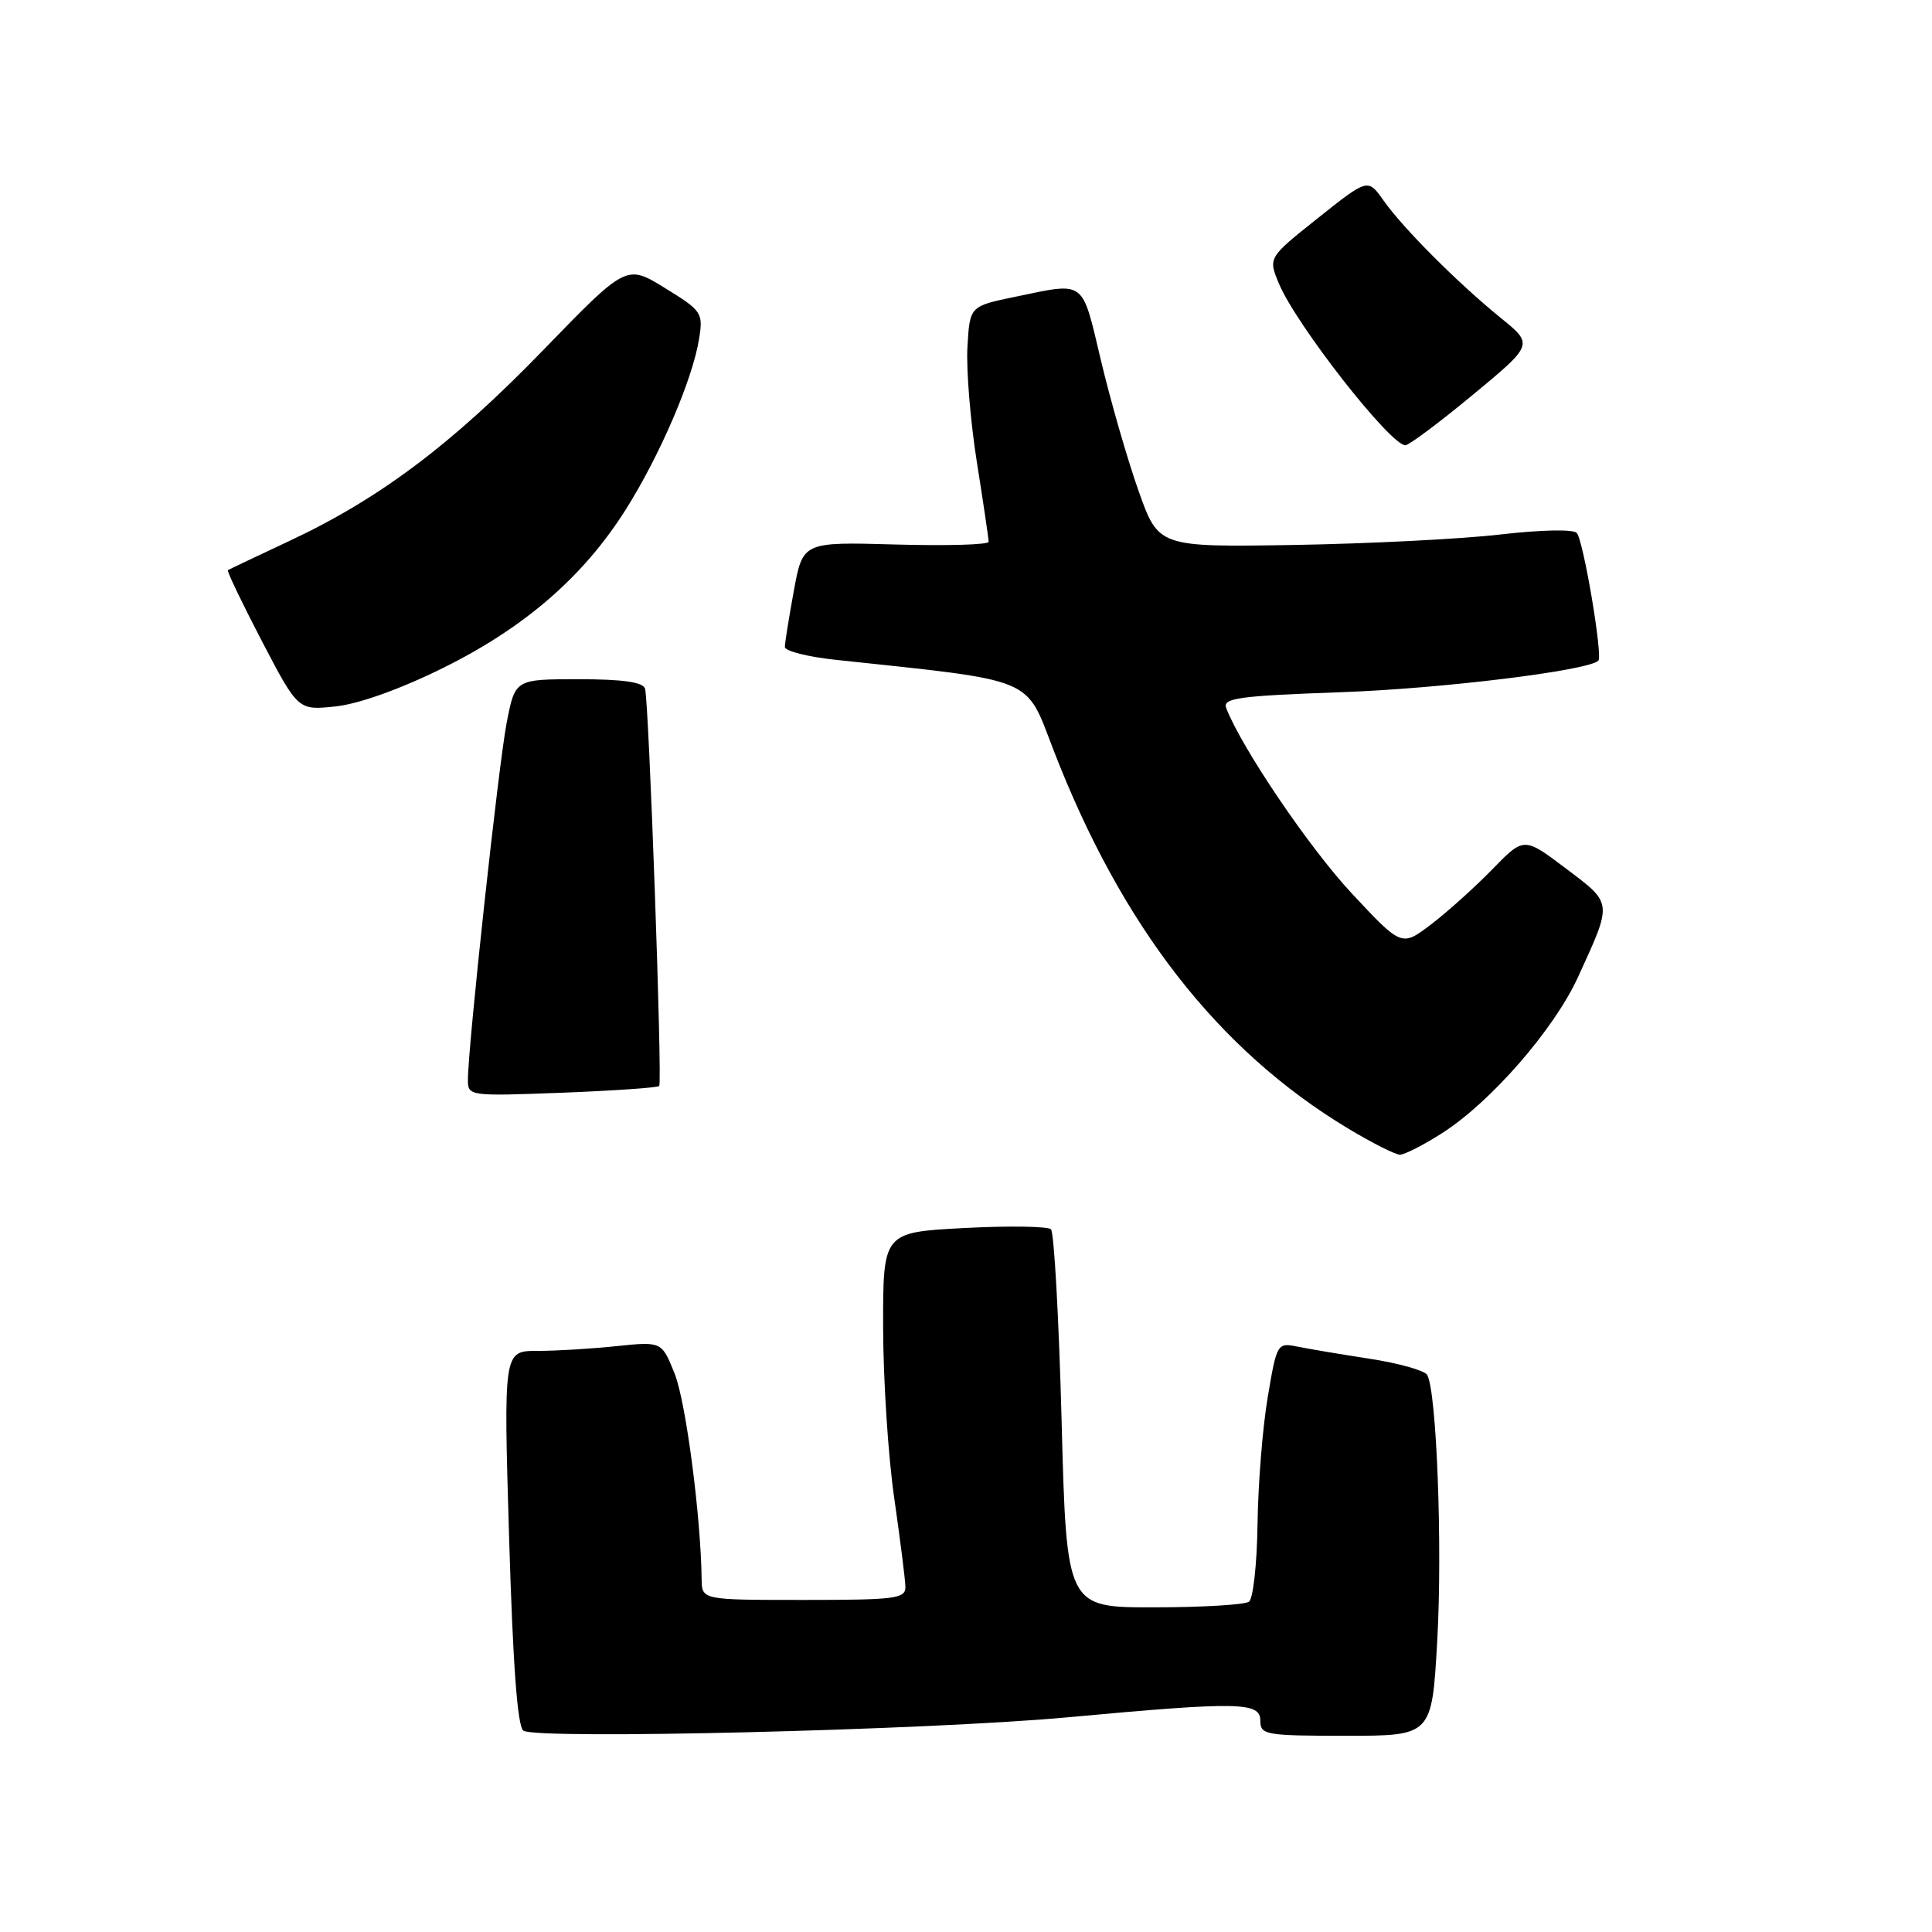 <?xml version="1.0" encoding="UTF-8" standalone="no"?>
<!DOCTYPE svg PUBLIC "-//W3C//DTD SVG 1.1//EN" "http://www.w3.org/Graphics/SVG/1.1/DTD/svg11.dtd" >
<svg xmlns="http://www.w3.org/2000/svg" xmlns:xlink="http://www.w3.org/1999/xlink" version="1.1" viewBox="0 0 256 256">
 <g >
 <path fill="currentColor"
d=" M 141.50 227.55 C 164.18 225.46 167.00 225.51 167.00 228.00 C 167.00 229.88 167.67 230.00 178.36 230.00 C 189.73 230.00 189.73 230.00 190.44 217.44 C 191.15 204.99 190.36 184.21 189.10 182.17 C 188.74 181.59 185.31 180.63 181.48 180.04 C 177.64 179.45 173.31 178.72 171.85 178.42 C 169.26 177.90 169.17 178.04 167.98 185.14 C 167.30 189.12 166.70 196.69 166.63 201.94 C 166.56 207.20 166.05 211.83 165.50 212.23 C 164.95 212.64 159.28 212.98 152.91 212.98 C 141.32 213.00 141.32 213.00 140.67 188.31 C 140.31 174.72 139.67 163.28 139.26 162.89 C 138.84 162.49 133.66 162.41 127.75 162.72 C 117.00 163.29 117.00 163.29 117.02 175.89 C 117.03 182.83 117.69 193.00 118.49 198.50 C 119.28 204.00 119.95 209.29 119.97 210.25 C 120.00 211.83 118.70 212.00 106.50 212.00 C 93.00 212.00 93.00 212.00 92.97 209.25 C 92.86 200.85 90.88 185.75 89.40 182.03 C 87.68 177.75 87.68 177.75 81.69 178.37 C 78.40 178.72 73.69 179.00 71.21 179.00 C 66.72 179.00 66.72 179.00 67.46 203.75 C 67.96 220.55 68.56 228.76 69.35 229.32 C 71.05 230.53 123.01 229.26 141.50 227.55 Z  M 191.05 150.17 C 197.48 146.09 205.90 136.43 209.08 129.50 C 213.69 119.43 213.73 119.79 207.49 115.08 C 201.93 110.88 201.93 110.88 197.72 115.21 C 195.40 117.59 191.75 120.87 189.61 122.50 C 185.72 125.45 185.72 125.45 179.11 118.37 C 173.49 112.36 164.50 99.07 162.48 93.82 C 161.98 92.50 164.07 92.21 177.70 91.72 C 191.03 91.25 210.47 88.86 211.79 87.54 C 212.40 86.93 209.81 71.59 208.93 70.62 C 208.47 70.11 204.19 70.20 198.82 70.82 C 193.69 71.42 181.40 72.04 171.50 72.21 C 153.50 72.50 153.50 72.50 150.85 65.00 C 149.39 60.88 147.15 53.11 145.88 47.75 C 143.30 36.92 143.92 37.38 134.50 39.33 C 128.50 40.57 128.50 40.57 128.19 45.98 C 128.02 48.96 128.58 55.82 129.44 61.24 C 130.30 66.65 131.00 71.40 131.00 71.79 C 131.00 72.18 125.46 72.34 118.69 72.15 C 106.38 71.80 106.38 71.80 105.19 78.27 C 104.54 81.82 104.00 85.18 104.00 85.72 C 104.00 86.27 107.04 87.04 110.75 87.43 C 137.49 90.29 135.82 89.60 139.59 99.37 C 148.61 122.73 161.38 139.15 178.61 149.52 C 181.78 151.43 184.88 153.00 185.50 153.00 C 186.11 153.00 188.61 151.73 191.05 150.17 Z  M 87.35 143.90 C 87.78 143.35 85.98 92.82 85.47 91.25 C 85.19 90.38 82.50 90.00 76.66 90.00 C 68.26 90.00 68.26 90.00 67.14 95.75 C 66.06 101.31 62.00 138.73 62.00 143.11 C 62.00 145.23 62.21 145.26 74.51 144.79 C 81.40 144.52 87.17 144.12 87.35 143.90 Z  M 58.68 88.52 C 69.50 83.17 77.28 76.43 82.89 67.56 C 87.43 60.37 91.77 50.28 92.63 44.91 C 93.19 41.44 93.01 41.18 88.10 38.16 C 83.00 35.02 83.00 35.02 71.96 46.41 C 59.87 58.89 50.27 66.10 38.30 71.70 C 34.01 73.71 30.37 75.44 30.20 75.55 C 30.04 75.67 32.07 79.89 34.70 84.95 C 39.50 94.14 39.50 94.14 44.50 93.60 C 47.55 93.27 53.07 91.30 58.68 88.52 Z  M 195.14 52.33 C 203.21 45.65 203.21 45.65 198.85 42.12 C 193.16 37.50 185.92 30.25 183.32 26.56 C 181.25 23.63 181.25 23.63 174.64 28.89 C 168.03 34.15 168.03 34.15 169.47 37.59 C 171.76 43.07 184.23 59.00 186.22 59.00 C 186.69 59.00 190.70 56.00 195.14 52.33 Z "/>
</g>
</svg>